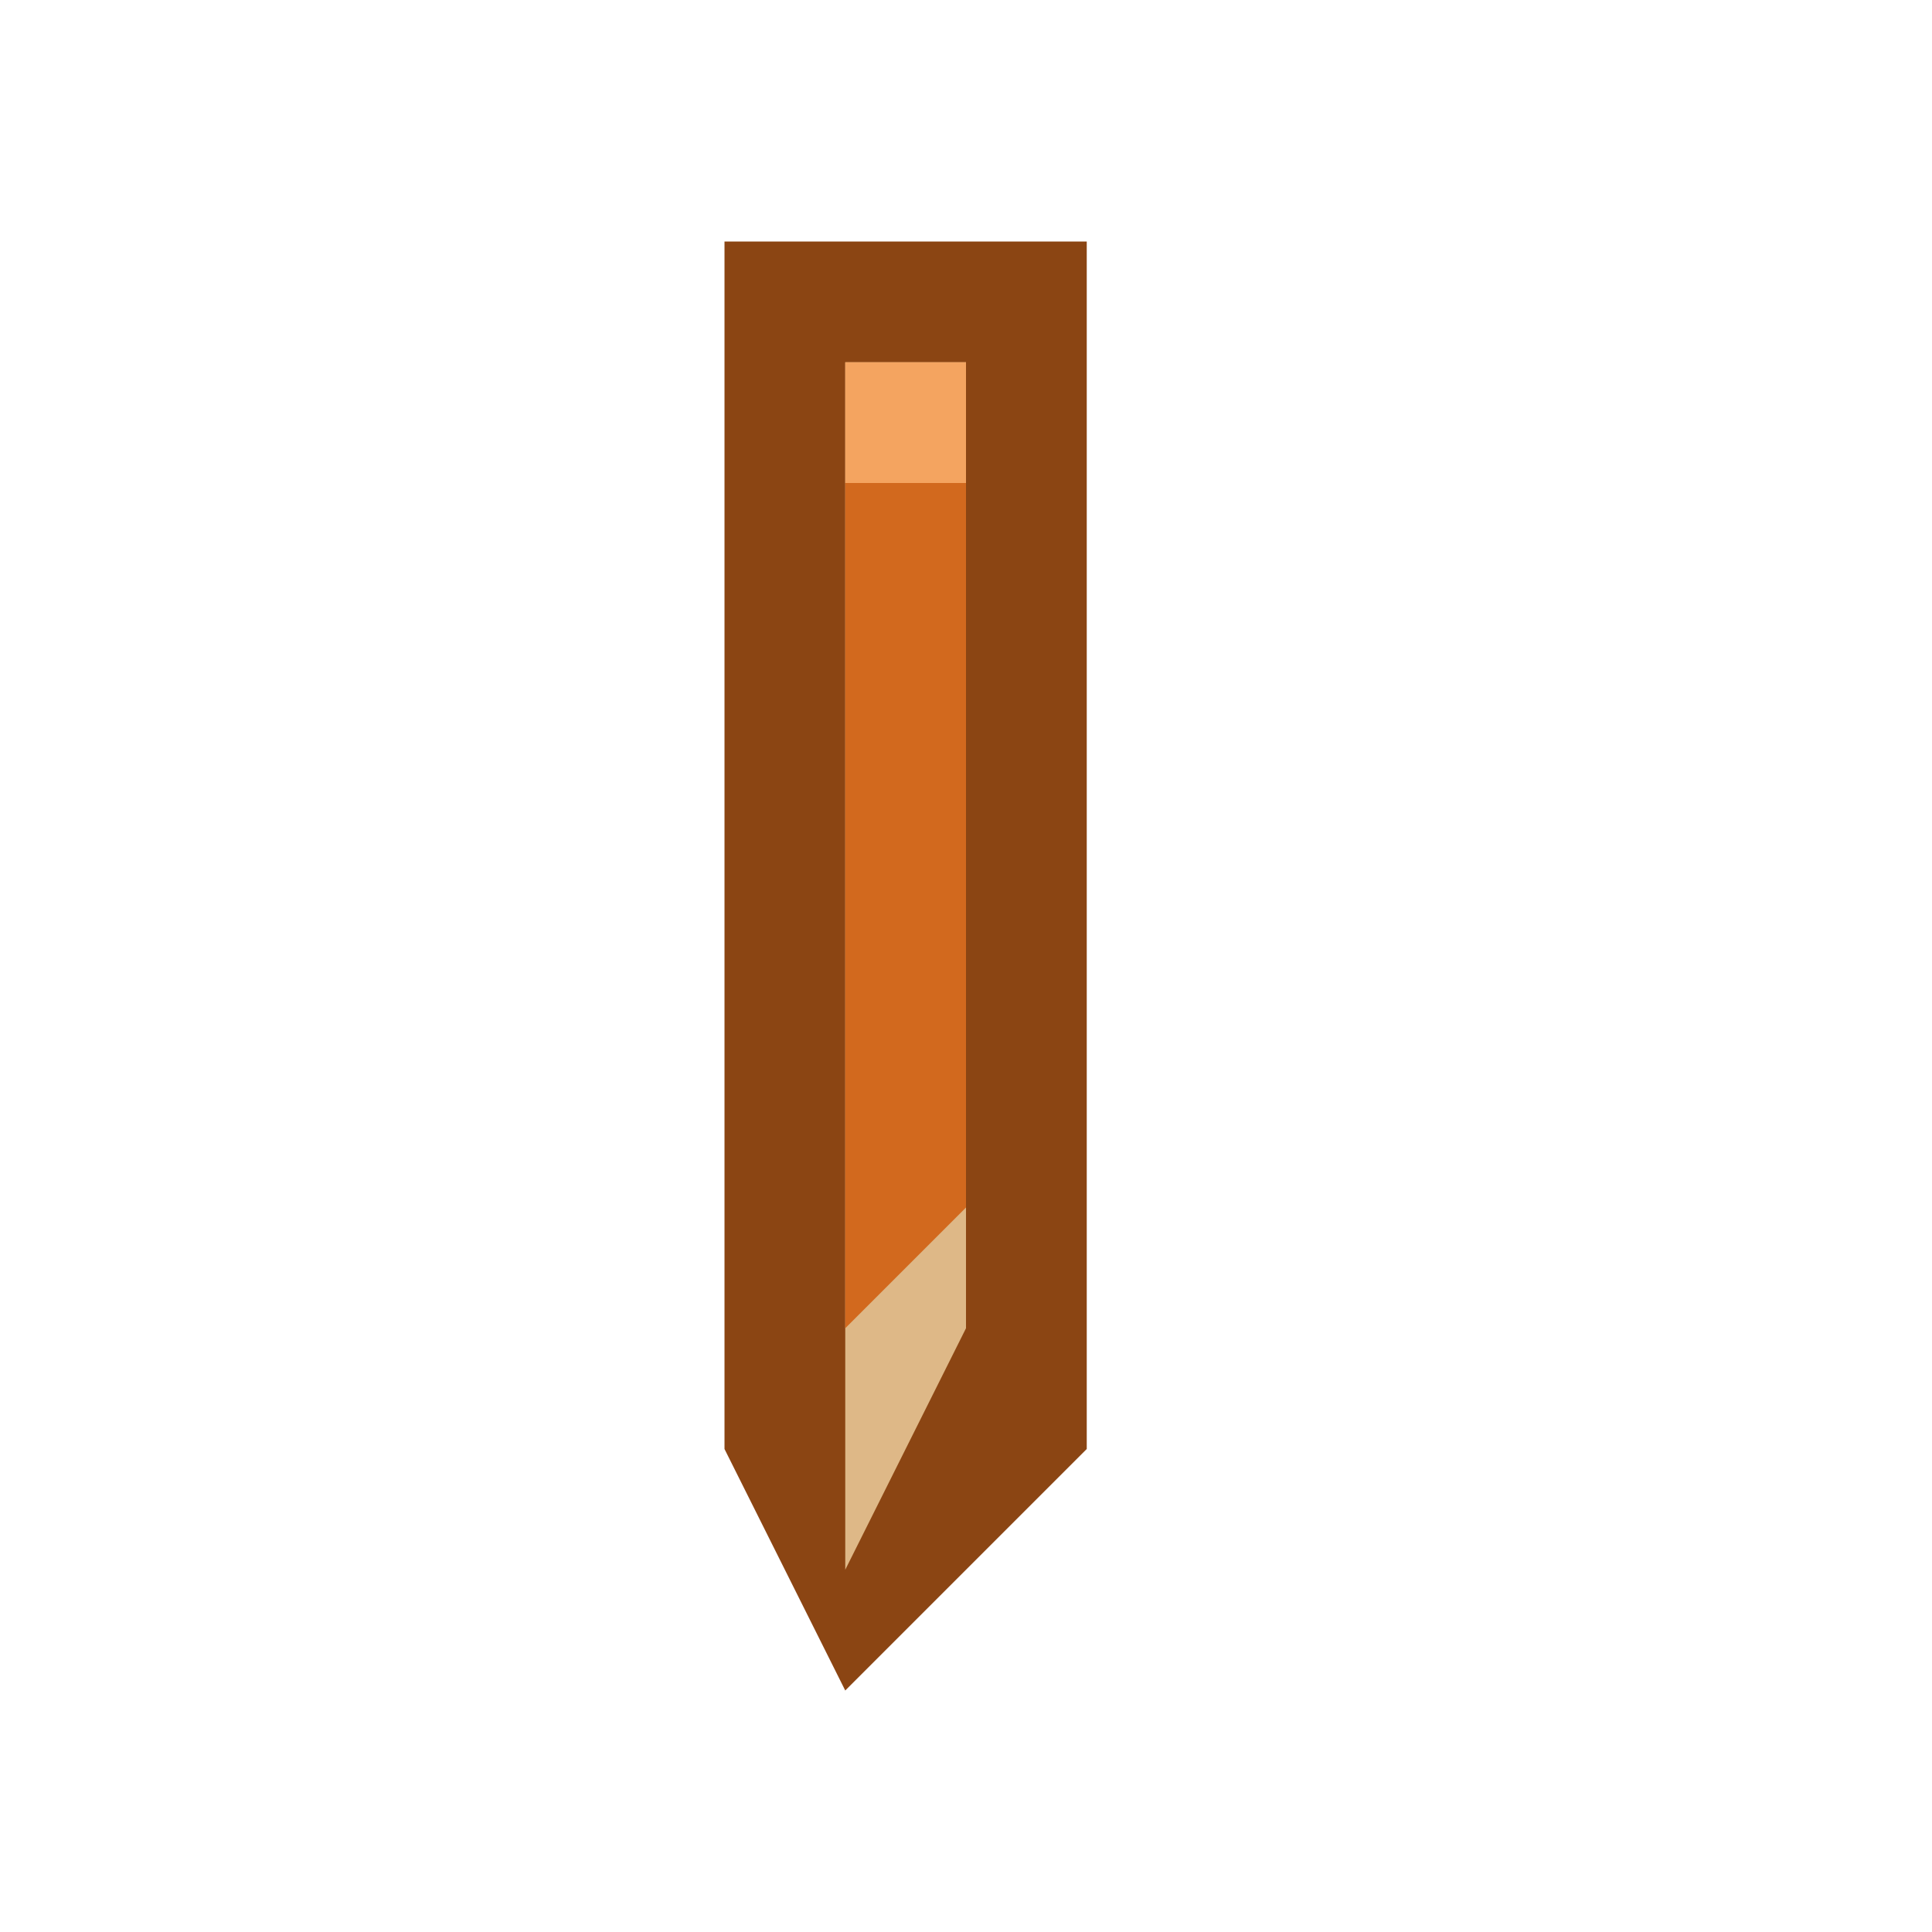 <svg xmlns="http://www.w3.org/2000/svg" viewBox="0 0 16 16">
    <!-- Shield edge/outline - darkest brown -->
    <path d="M6 2 L9 2 L9 12 L7 14 L6 12 Z" fill="#8B4513"/>
    
    <!-- Shield side face - medium brown -->
    <path d="M7 3 L8 3 L8 11 L7 13 L7 11 Z" fill="#DEB887"/>
    
    <!-- Shield decoration - vertical stripe -->
    <path d="M7 4 L8 4 L8 10 L7 11 Z" fill="#D2691E"/>
    
    <!-- Edge highlight at top -->
    <path d="M7 3 L8 3 L8 4 L7 4 Z" fill="#F4A460"/>
</svg>
